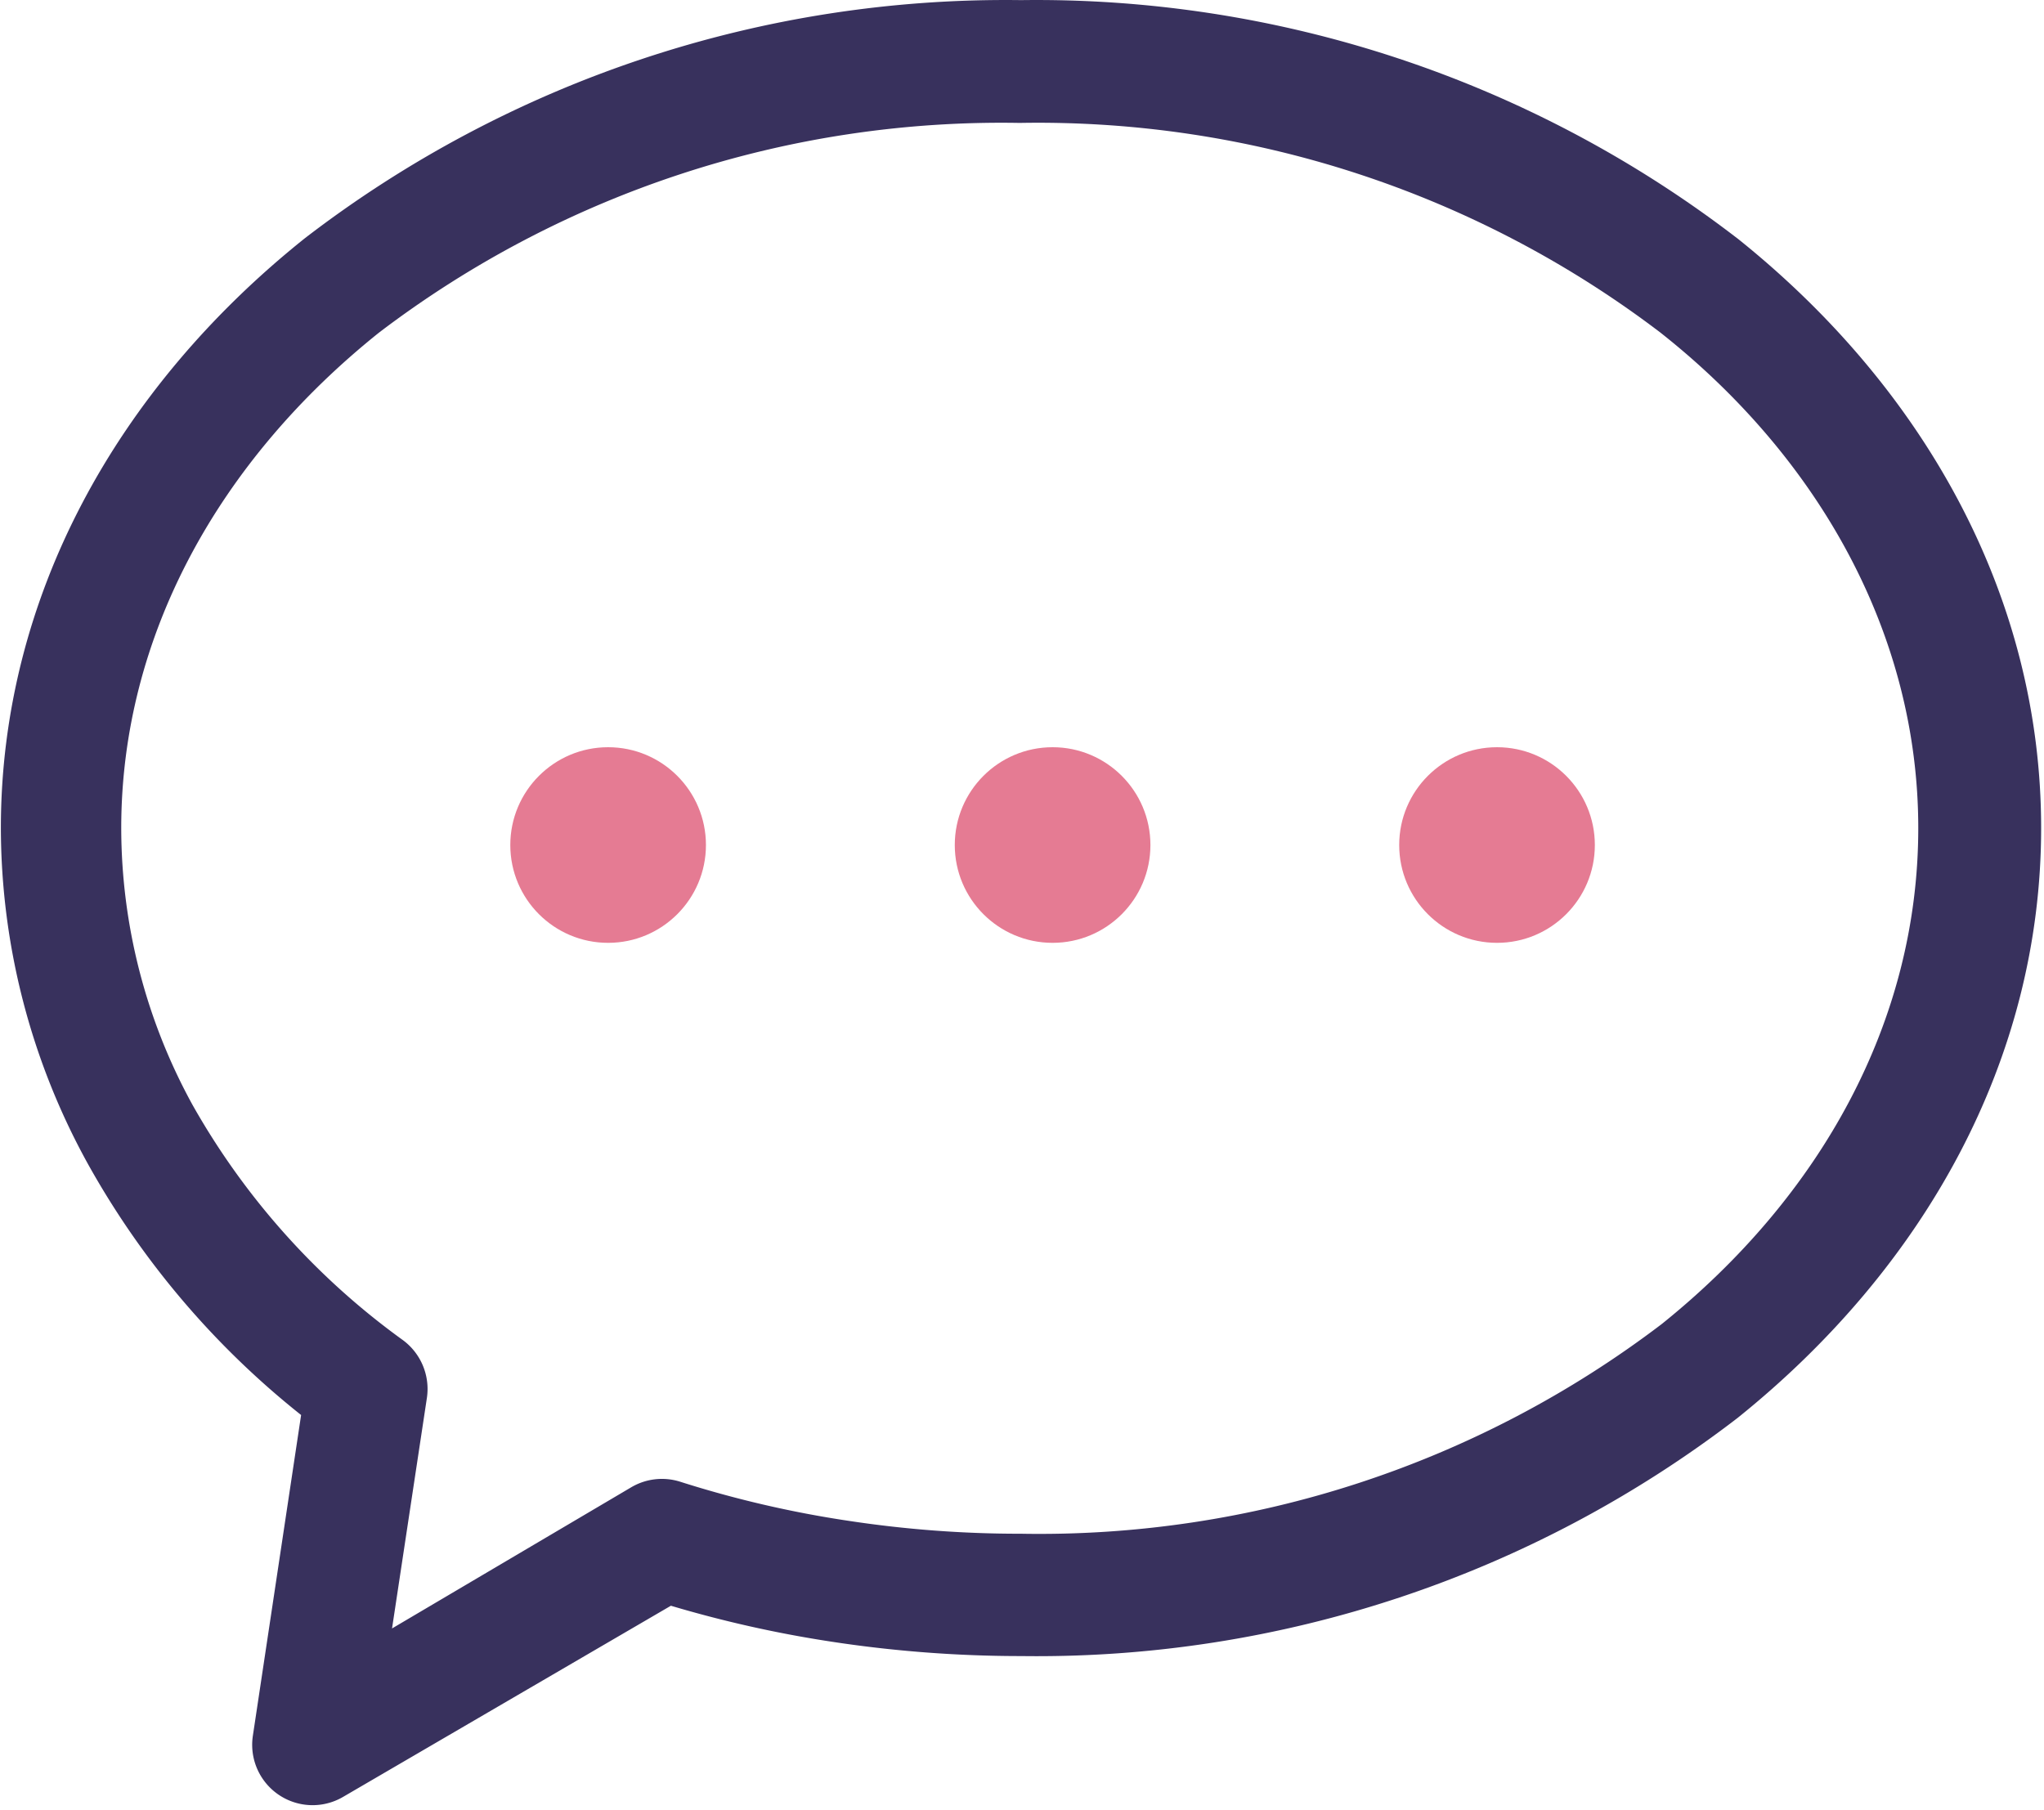<svg xmlns="http://www.w3.org/2000/svg" width="35" height="31" viewBox="0 0 35 31">
    <g fill="none" fill-rule="nonzero">
        <circle cx="18.024" cy="14.471" r="1.675" fill="#E57B93"/>
        <circle cx="25.634" cy="14.471" r="1.675" fill="#E57B93"/>
        <path fill="#38315D" d="M29.746 4.08A19.679 19.679 0 0 0 17.483.002 19.68 19.68 0 0 0 5.22 4.08C2.004 6.65.015 10.225.015 14.18c.004 2.01.515 3.985 1.486 5.744a14.503 14.503 0 0 0 3.655 4.308l-.826 5.492a1.034 1.034 0 0 0 1.544 1.048l5.614-3.274c.89.265 1.797.469 2.714.61 1.088.168 2.187.252 3.288.252 4.43.06 8.75-1.377 12.263-4.078 3.209-2.578 5.198-6.146 5.198-10.102 0-3.956-1.99-7.531-5.205-10.101zm-1.293 18.595a17.597 17.597 0 0 1-10.97 3.59 19.475 19.475 0 0 1-2.965-.223 18.445 18.445 0 0 1-2.872-.668 1.034 1.034 0 0 0-.833.093l-4.1 2.42.597-3.949a1.04 1.04 0 0 0-.424-.998 12.601 12.601 0 0 1-3.59-4.02 9.865 9.865 0 0 1-1.22-4.739c0-3.302 1.687-6.303 4.415-8.486a17.597 17.597 0 0 1 10.97-3.59 17.597 17.597 0 0 1 10.97 3.59c2.729 2.154 4.416 5.184 4.416 8.486 0 3.303-1.666 6.304-4.394 8.494z"/>
        <circle cx="10.413" cy="14.471" r="1.675" fill="#E57B93"/>
    </g>
</svg>
